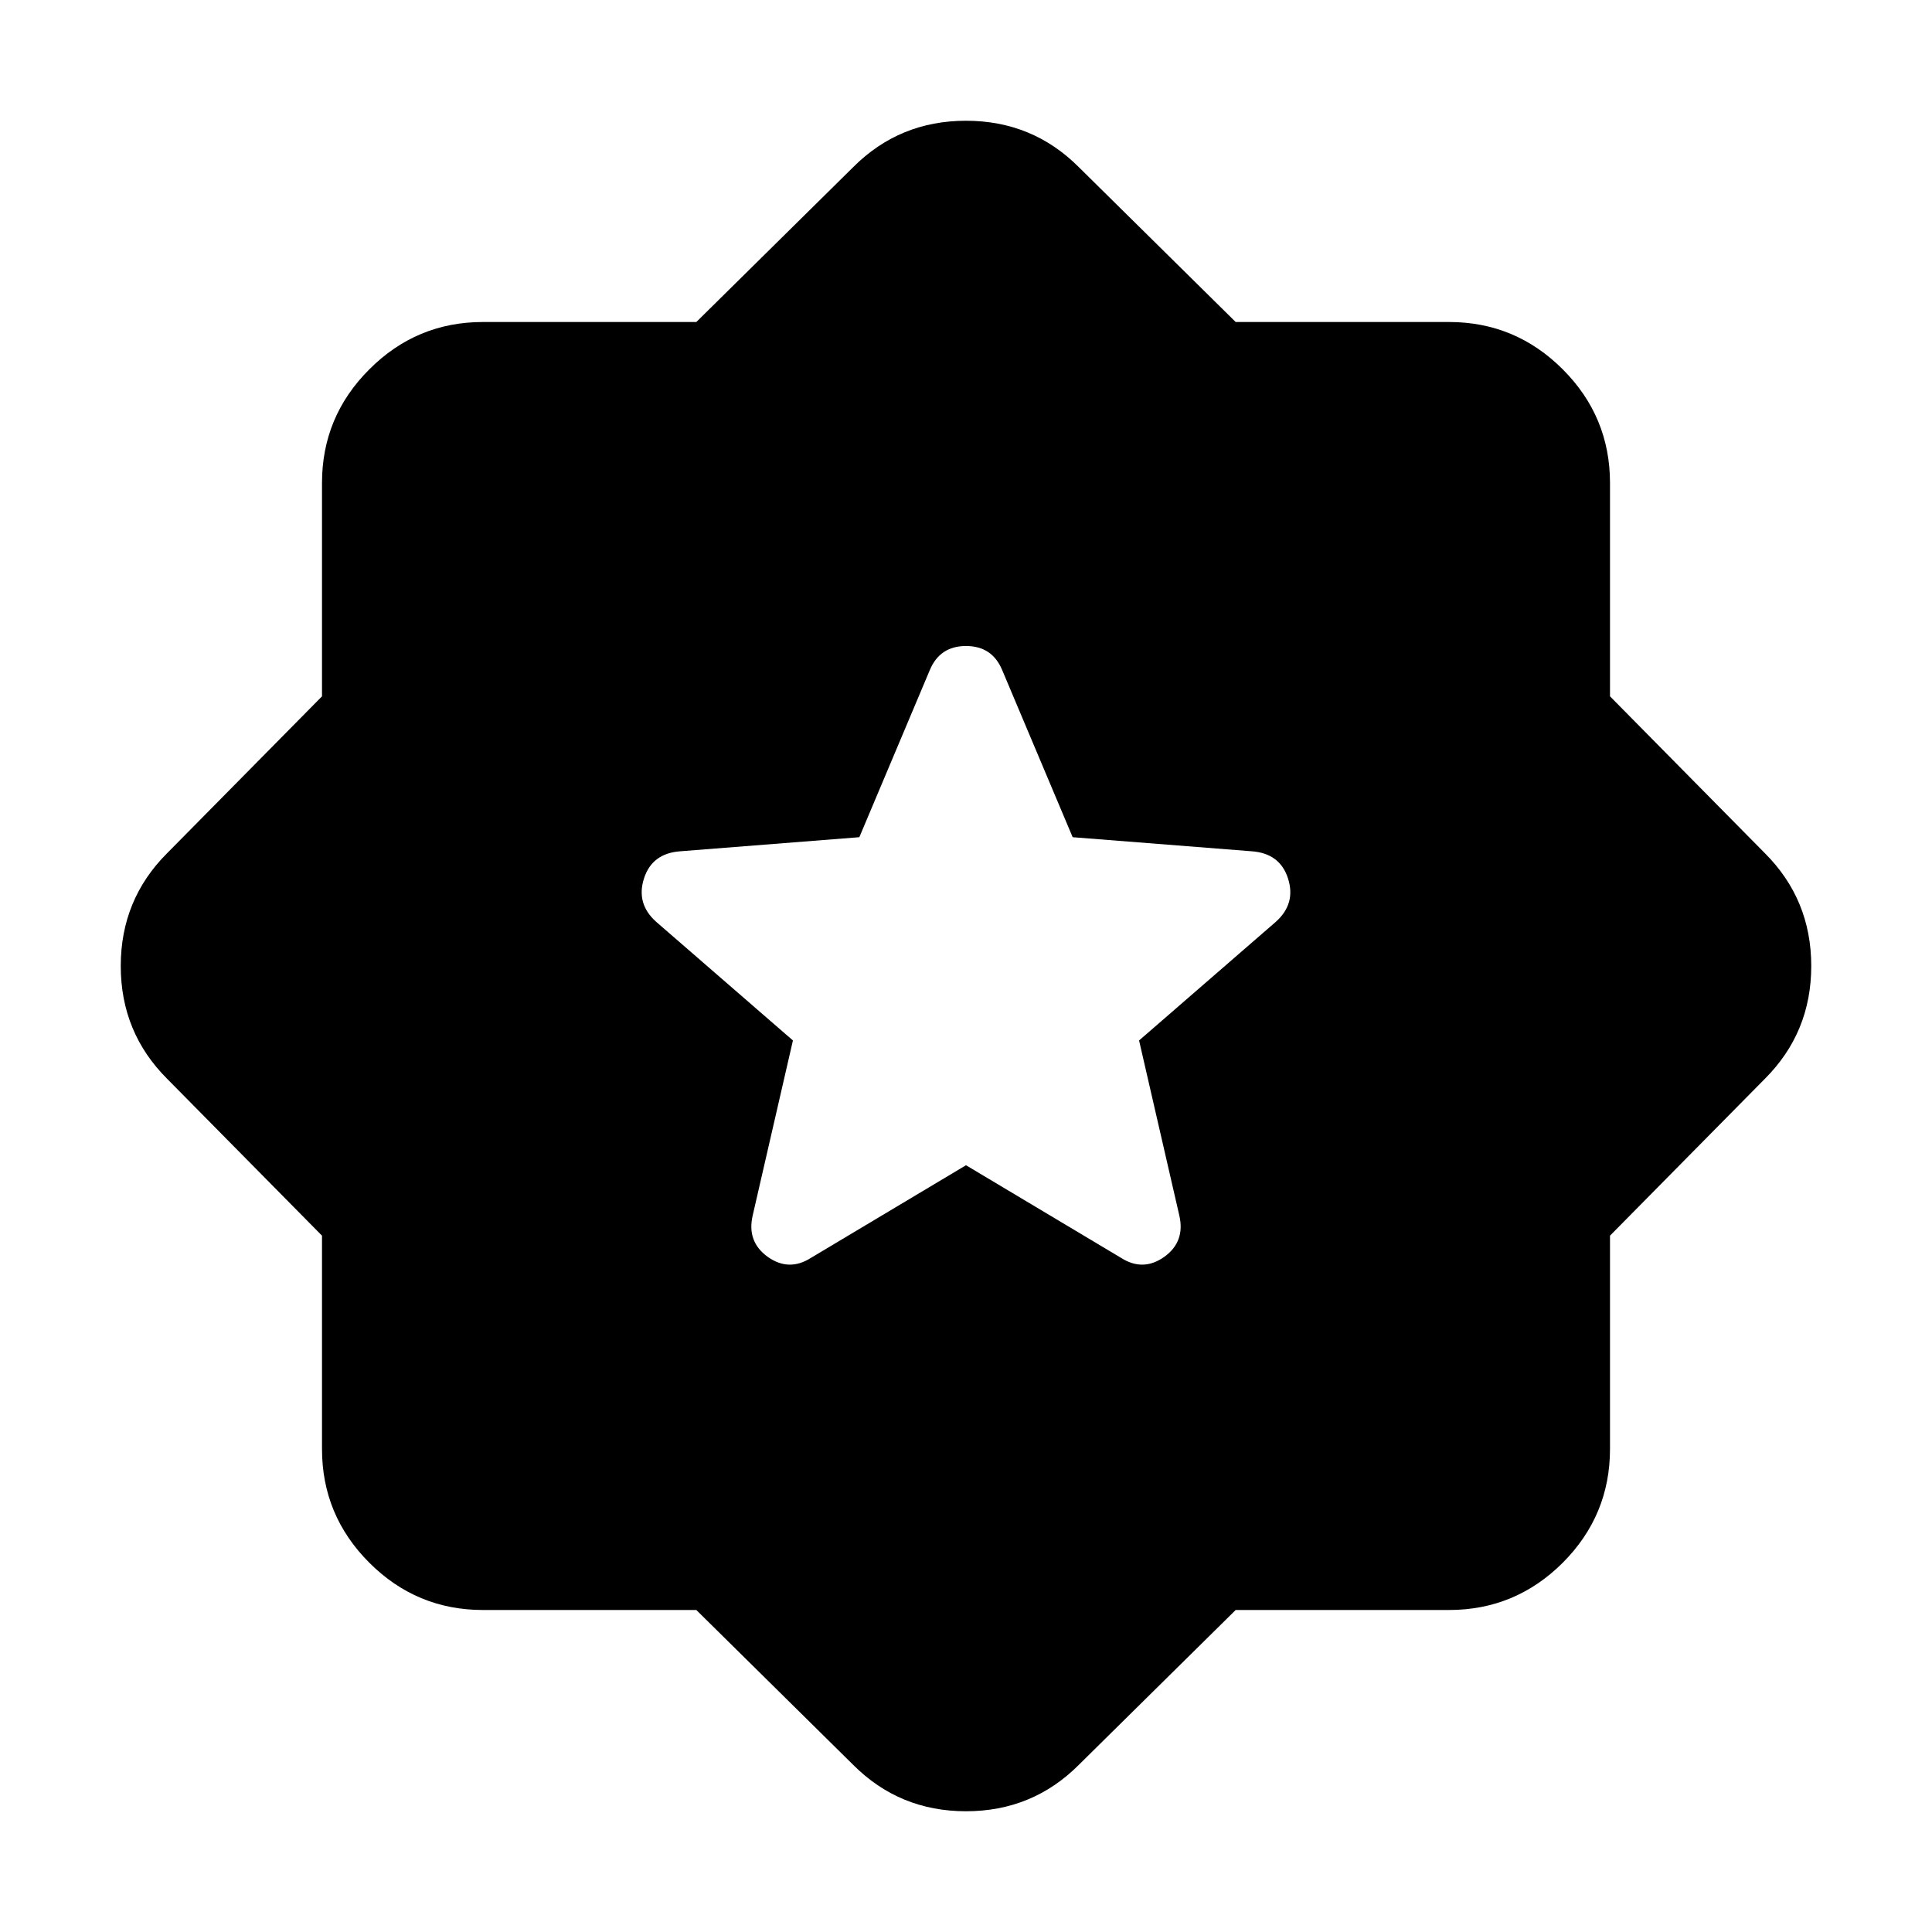 <svg width="24" height="24" viewBox="0 0 24 24" fill="none" xmlns="http://www.w3.org/2000/svg">
<path d="M15.35 20L13.4 21.925C13.017 22.308 12.55 22.5 12 22.5C11.45 22.5 10.983 22.308 10.6 21.925L8.65 20H6C5.45 20 4.979 19.804 4.588 19.413C4.196 19.021 4 18.55 4 18V15.35L2.075 13.4C1.692 13.017 1.5 12.55 1.5 12C1.5 11.45 1.692 10.983 2.075 10.6L4 8.65V6C4 5.45 4.196 4.979 4.588 4.588C4.979 4.196 5.45 4 6 4H8.65L10.6 2.075C10.983 1.692 11.45 1.5 12 1.5C12.55 1.5 13.017 1.692 13.4 2.075L15.35 4H18C18.55 4 19.021 4.196 19.413 4.588C19.804 4.979 20 5.45 20 6V8.65L21.925 10.6C22.308 10.983 22.5 11.45 22.5 12C22.5 12.55 22.308 13.017 21.925 13.4L20 15.35V18C20 18.55 19.804 19.021 19.413 19.413C19.021 19.804 18.55 20 18 20H15.35ZM12 14.475L13.925 15.625C14.108 15.742 14.287 15.738 14.463 15.613C14.637 15.488 14.7 15.317 14.65 15.1L14.15 12.925L15.85 11.45C16.017 11.3 16.067 11.121 16 10.912C15.933 10.704 15.783 10.592 15.55 10.575L13.325 10.4L12.45 8.325C12.367 8.125 12.217 8.025 12 8.025C11.783 8.025 11.633 8.125 11.55 8.325L10.675 10.4L8.45 10.575C8.217 10.592 8.067 10.704 8 10.912C7.933 11.121 7.983 11.3 8.15 11.45L9.85 12.925L9.35 15.1C9.3 15.317 9.363 15.488 9.537 15.613C9.713 15.738 9.892 15.742 10.075 15.625L12 14.475Z" fill="black"/>
</svg>
